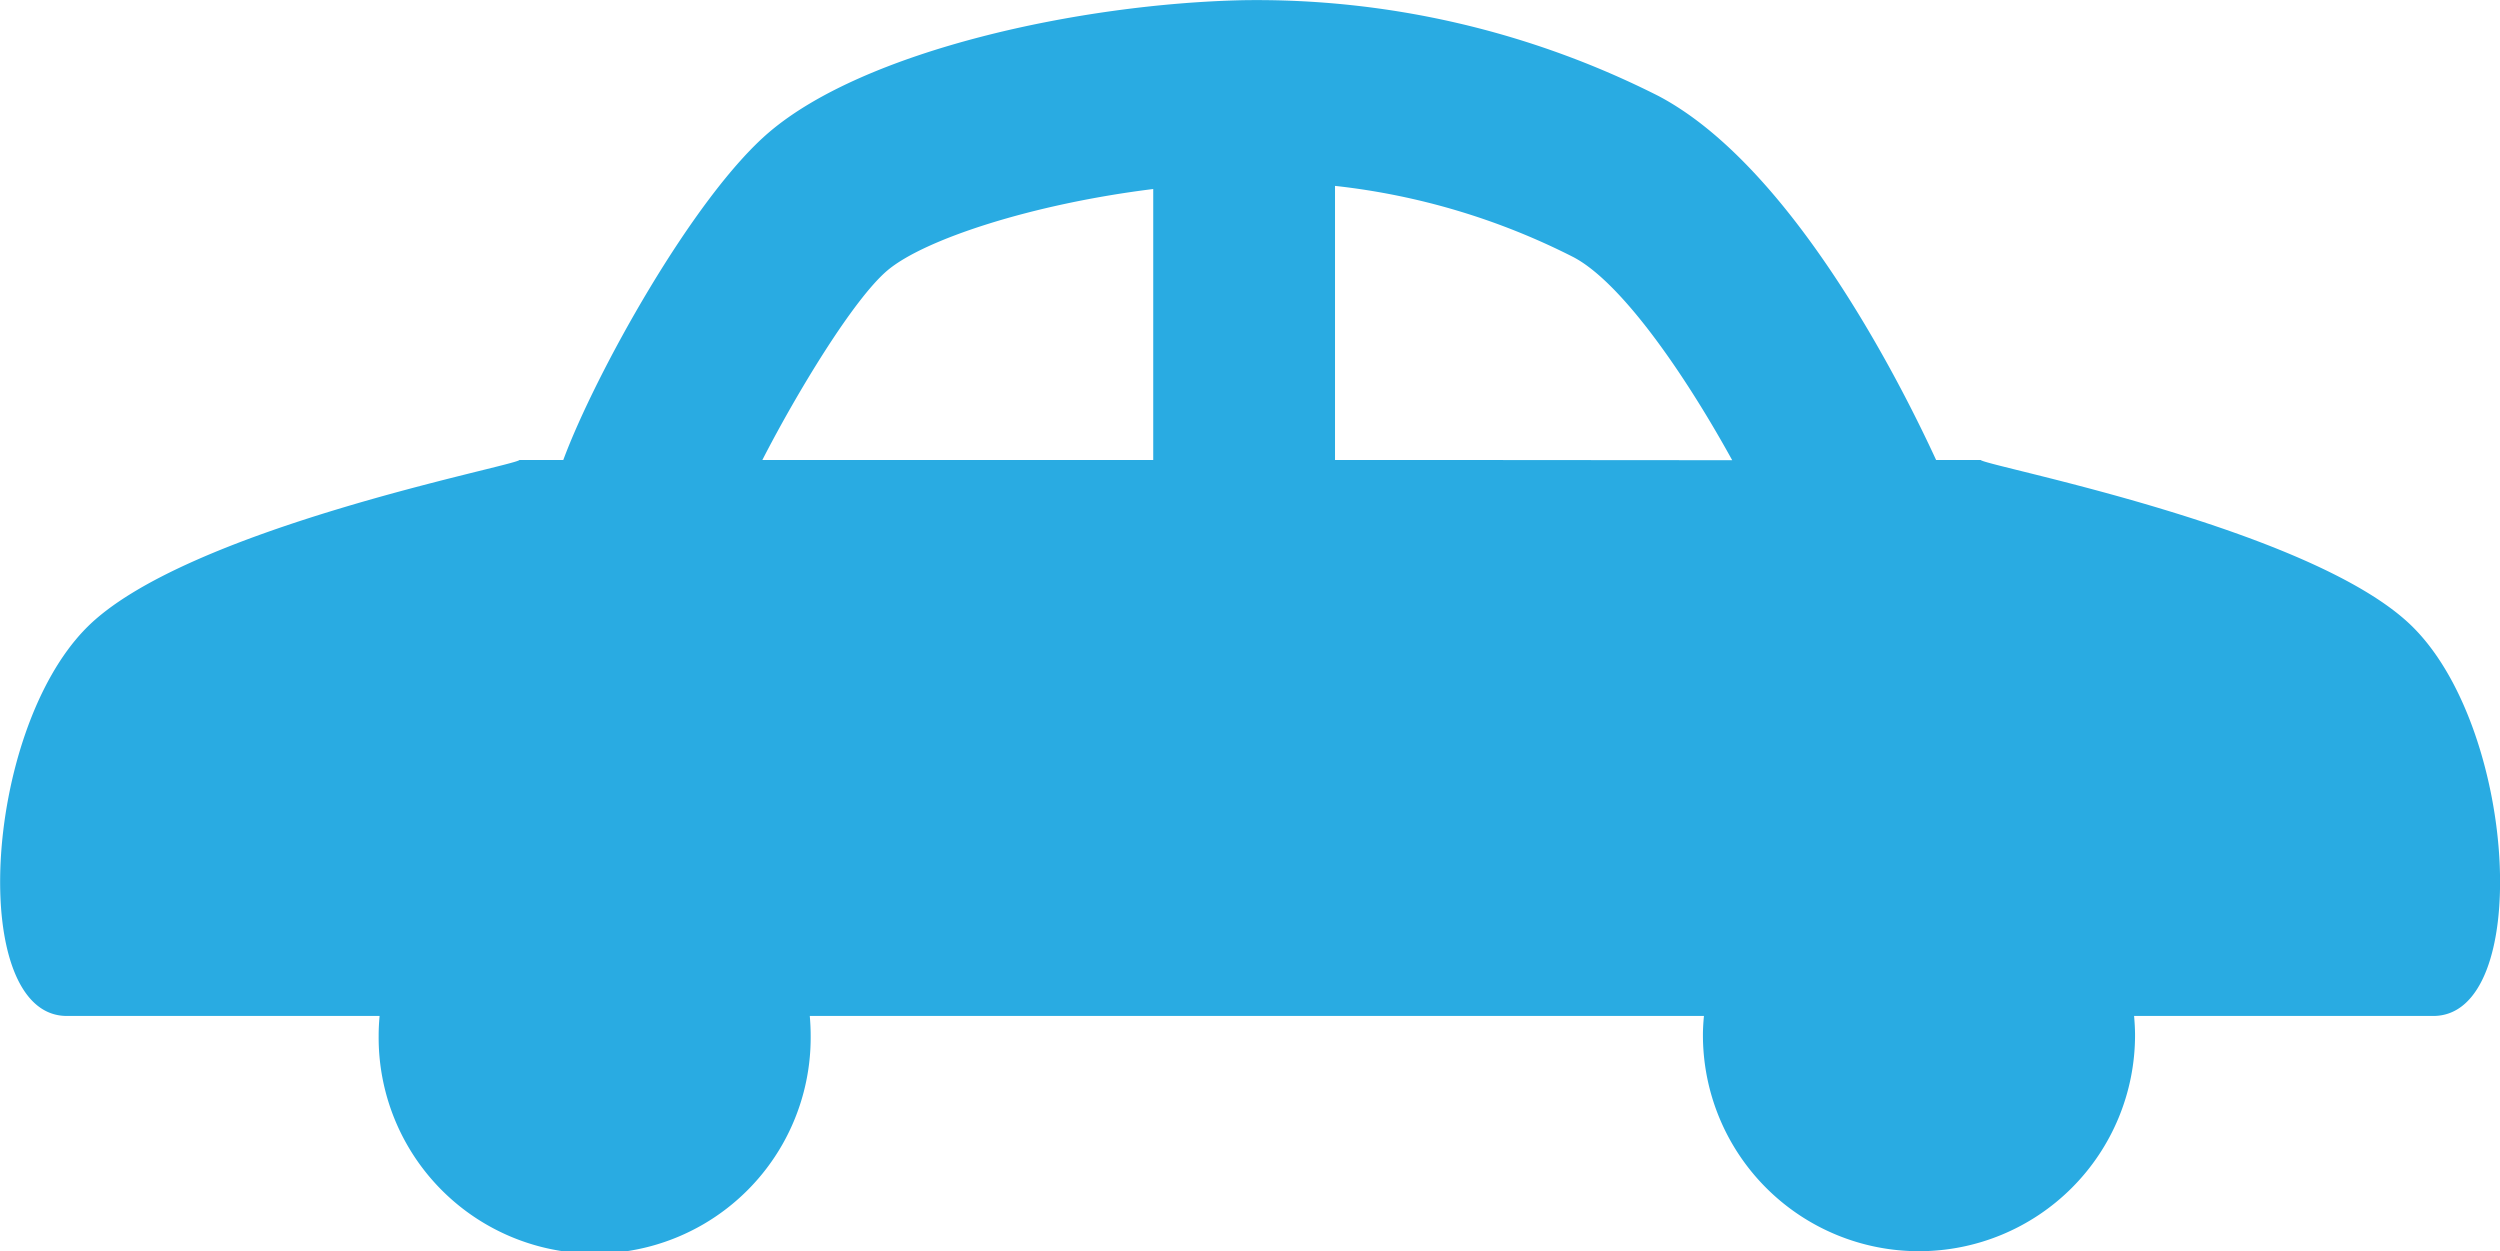 <svg xmlns="http://www.w3.org/2000/svg" width="91.209" height="45.65" viewBox="0 0 91.209 45.65">
  <path id="Path_50461" data-name="Path 50461" d="M507.558,559.073H505.93c-1.321-2.868-5.291-10.736-10.136-13.284a32.474,32.474,0,0,0-15.142-3.491c-5.941.129-13.79,1.824-17.3,4.819-2.761,2.357-6.341,8.811-7.507,11.956h-1.6c-.133.215-12.251,2.514-15.812,6.14-3.78,3.843-4.294,14.144-.7,14.144h11.41c-.02.23-.034.465-.034.7a7.881,7.881,0,1,0,15.761,0c0-.237-.013-.472-.032-.7h32.622c-.022.23-.037.465-.037.7a7.882,7.882,0,0,0,15.765,0c0-.237-.015-.472-.035-.7h10.915c3.6,0,3.084-10.3-.7-14.144C519.809,561.587,507.691,559.288,507.558,559.073Zm-30.19,0H463.107c1.288-2.508,3.328-5.862,4.553-6.907,1.336-1.139,5.3-2.434,9.708-2.979Zm10.6,0h-3.968v-10a25.221,25.221,0,0,1,8.7,2.6c1.734.911,4.032,4.213,5.791,7.408Z" transform="translate(-435.294 -542.291)" fill="#29abe2" style="mix-blend-mode: overlay;isolation: isolate"/>
</svg>
